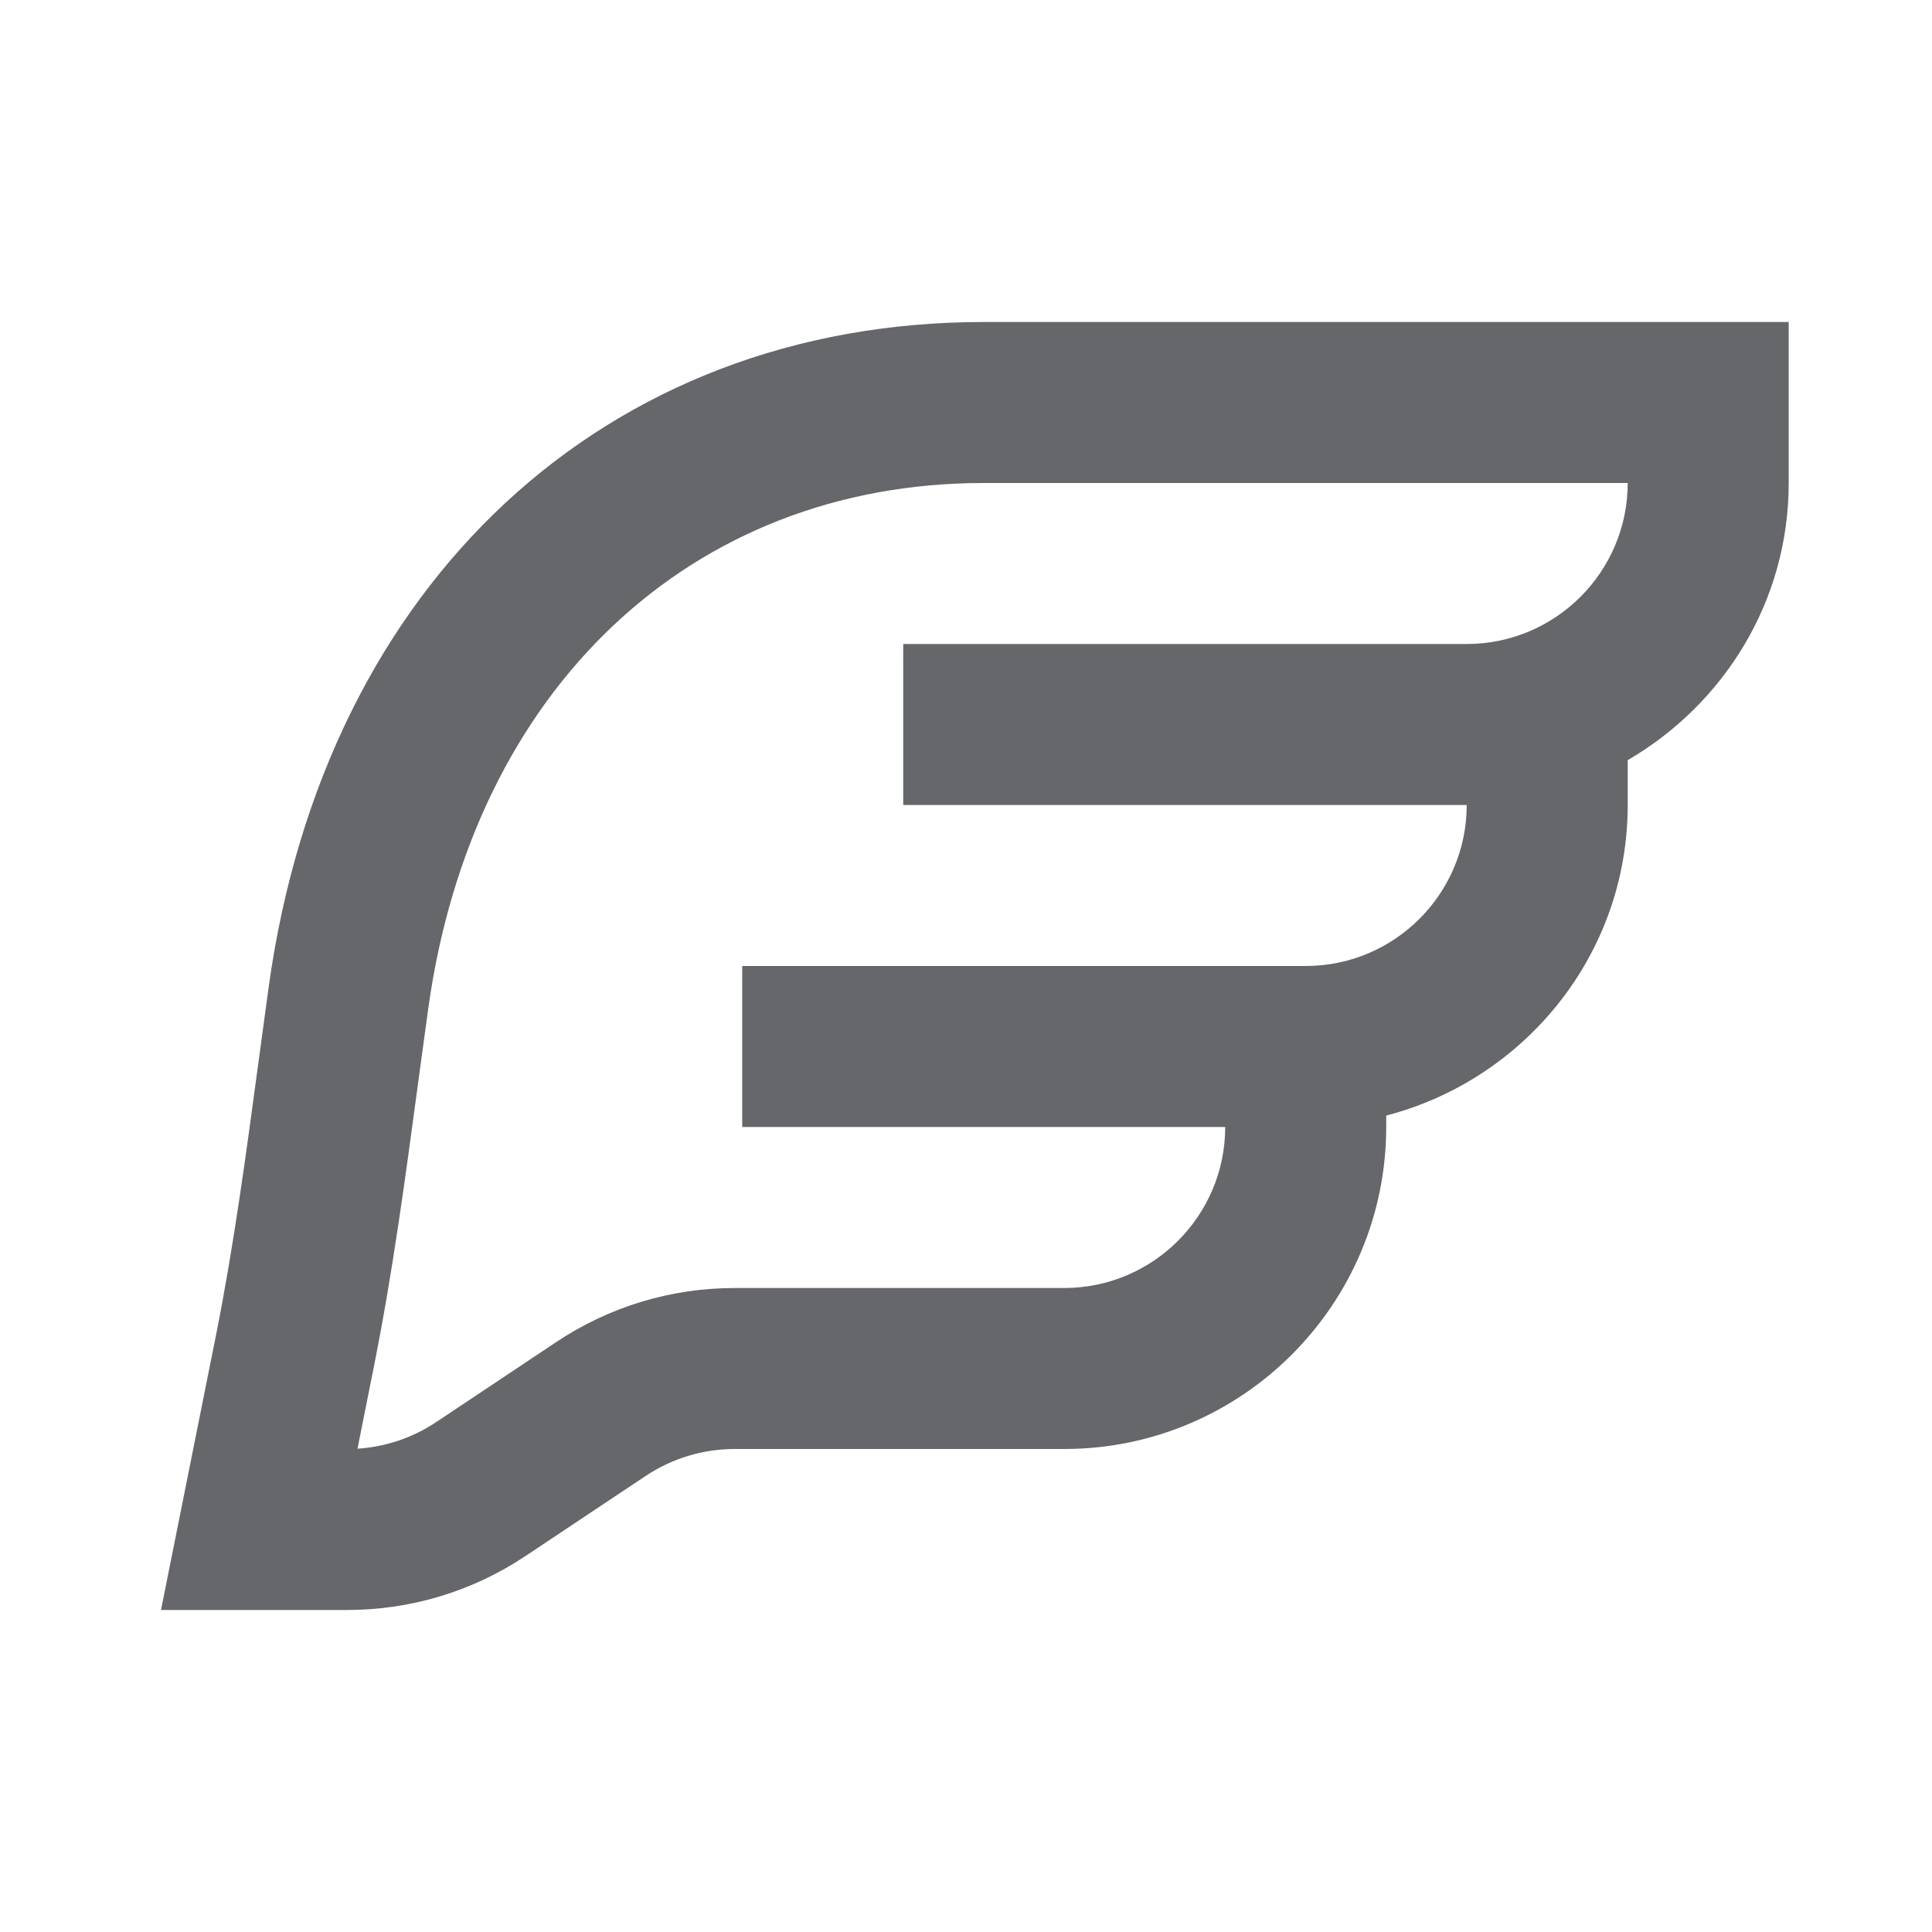 <svg width="24" height="24" viewBox="0 0 24 24" fill="none" xmlns="http://www.w3.org/2000/svg">
<path fill-rule="evenodd" clip-rule="evenodd" d="M18.22 8H12.22H11.22V10H12.22H18.22C18.22 11.103 17.323 12 16.22 12H10.22H9.22V14H10.22H15.22C15.22 15.103 14.323 16 13.22 16H9.128C8.336 16 7.568 16.232 6.909 16.672L5.421 17.664C5.127 17.86 4.791 17.974 4.441 17.996L4.646 16.969C4.878 15.809 5.035 14.633 5.188 13.496L5.321 12.521C5.874 8.56 8.582 6 12.22 6H20.22C20.22 7.103 19.323 8 18.22 8ZM12.22 4C7.525 4 4.039 7.236 3.34 12.244L3.206 13.23C3.057 14.336 2.904 15.479 2.685 16.577L2 20H4.311C5.104 20 5.871 19.768 6.53 19.328L8.019 18.336C8.348 18.116 8.732 18 9.128 18H13.22C15.426 18 17.22 16.206 17.22 14V13.858C18.94 13.411 20.22 11.858 20.22 10V9.443C21.41 8.75 22.22 7.474 22.22 6V4H12.22Z" fill="#65676A"/>
</svg>
